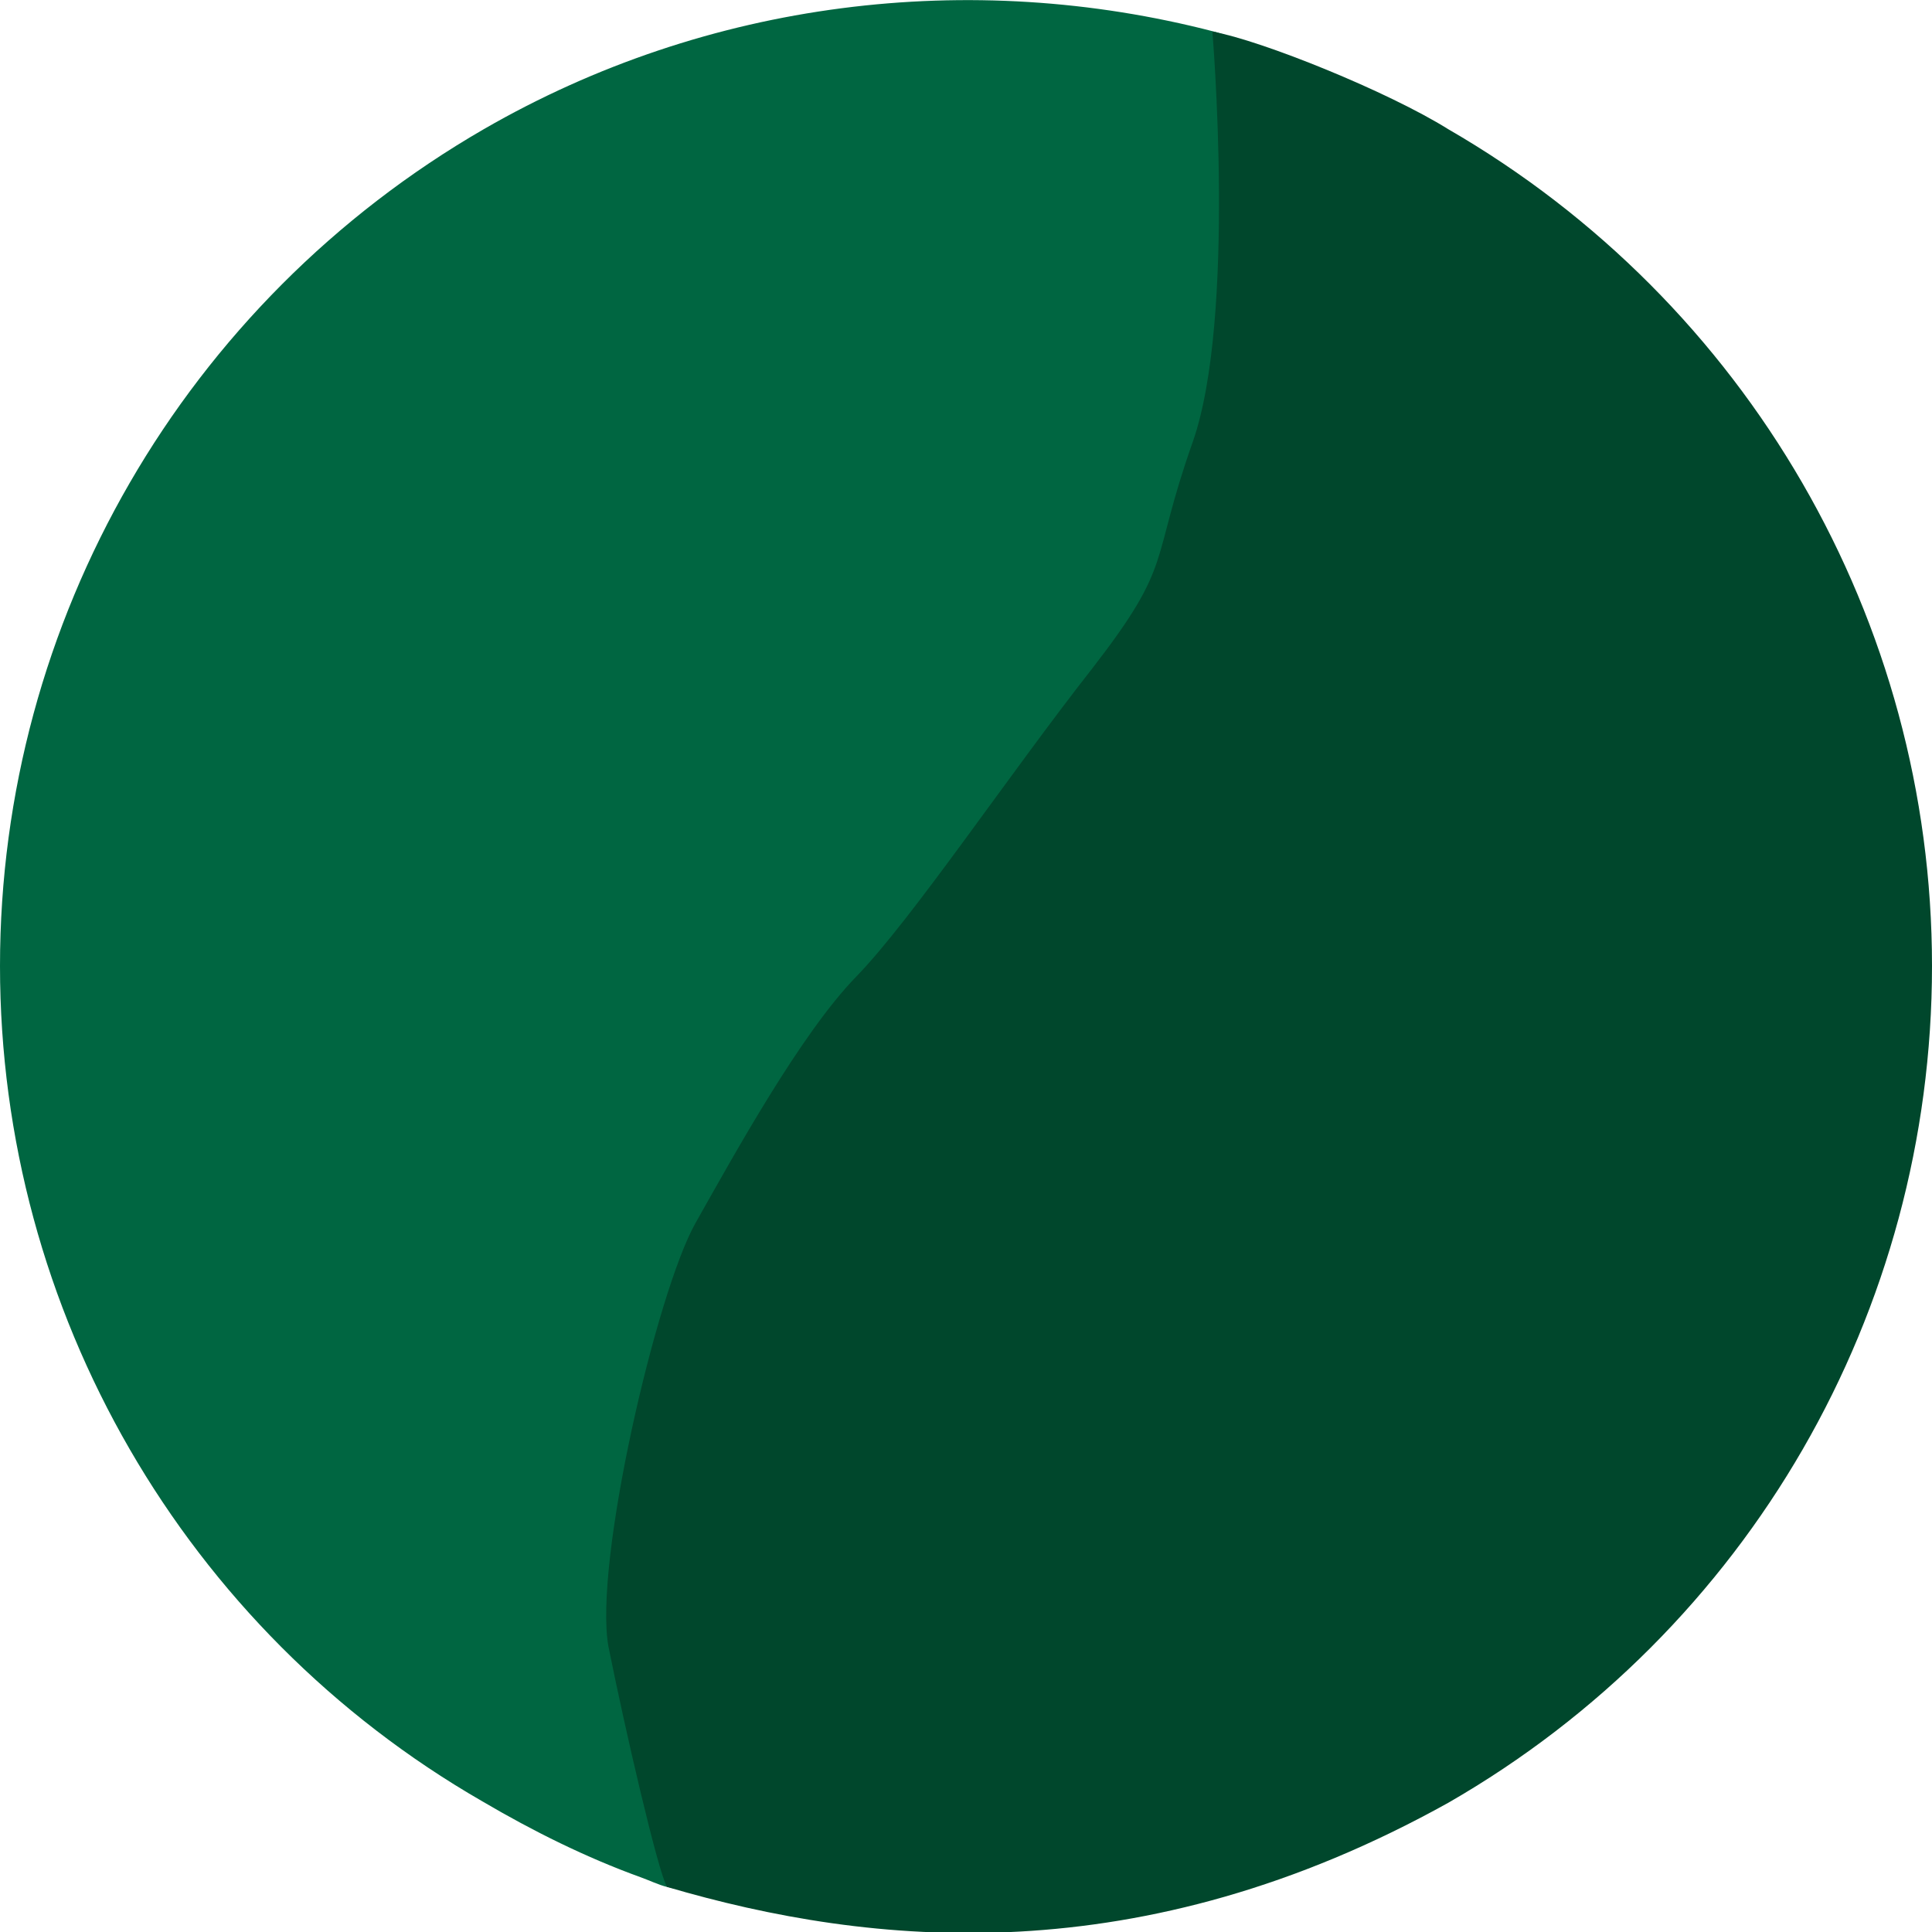 <svg version="1.1" id="图层_1" x="0px" y="0px" width="128.6px" height="128.6px" viewBox="0 0 128.6 128.6" enable-background="new 0 0 128.6 128.6" xml:space="preserve" xmlns="http://www.w3.org/2000/svg" xmlns:xlink="http://www.w3.org/1999/xlink" xmlns:xml="http://www.w3.org/XML/1998/namespace">
  <path fill="#006641" d="M108.4,66.9L91.6,83.7c0,23,9.101,17.3-10.8,28.699L75.6,117c-9.1,5.2,1.3,4.6-8.8,5
	c-7.759,0.373-15.015,5.293-22.4,3.6c-0.515-0.118-1.241-0.461-1.756-0.644c-3.601-1.3-7.144-3.057-10.544-5.057l0,0
	C12.3,108.5,0,87.3,0,64.3l0,0c0-23,12.3-44.2,32.2-55.7l0,0C47.1,0,64.6-2.1,80.8,2.1C86.2,3.5,90,11.5,95,14.4L97.7,17
	C117.5,28.5,108.4,43.9,108.4,66.9z" class="color c1"/>
  <path fill="#00472C" d="M128.6,64.3c0-23-12.3-44.2-32.2-55.7l0,0C92.4,6.1,84,2.7,80.7,2.1c0,0,1.6,19-1.301,27.3
	C76.5,37.6,78.2,37.4,72.7,44.5c-5.5,7-12,16.7-15.7,20.5S48.9,76.8,46.3,81.4c-2.6,4.601-6.8,22.7-5.8,28.2
	c1.1,5.5,3.3,15,3.899,16c13.601,4,31.5,5.8,52-5.6l0,0C116.4,108.5,128.6,87.3,128.6,64.3L128.6,64.3z" class="color c2"/>
</svg>